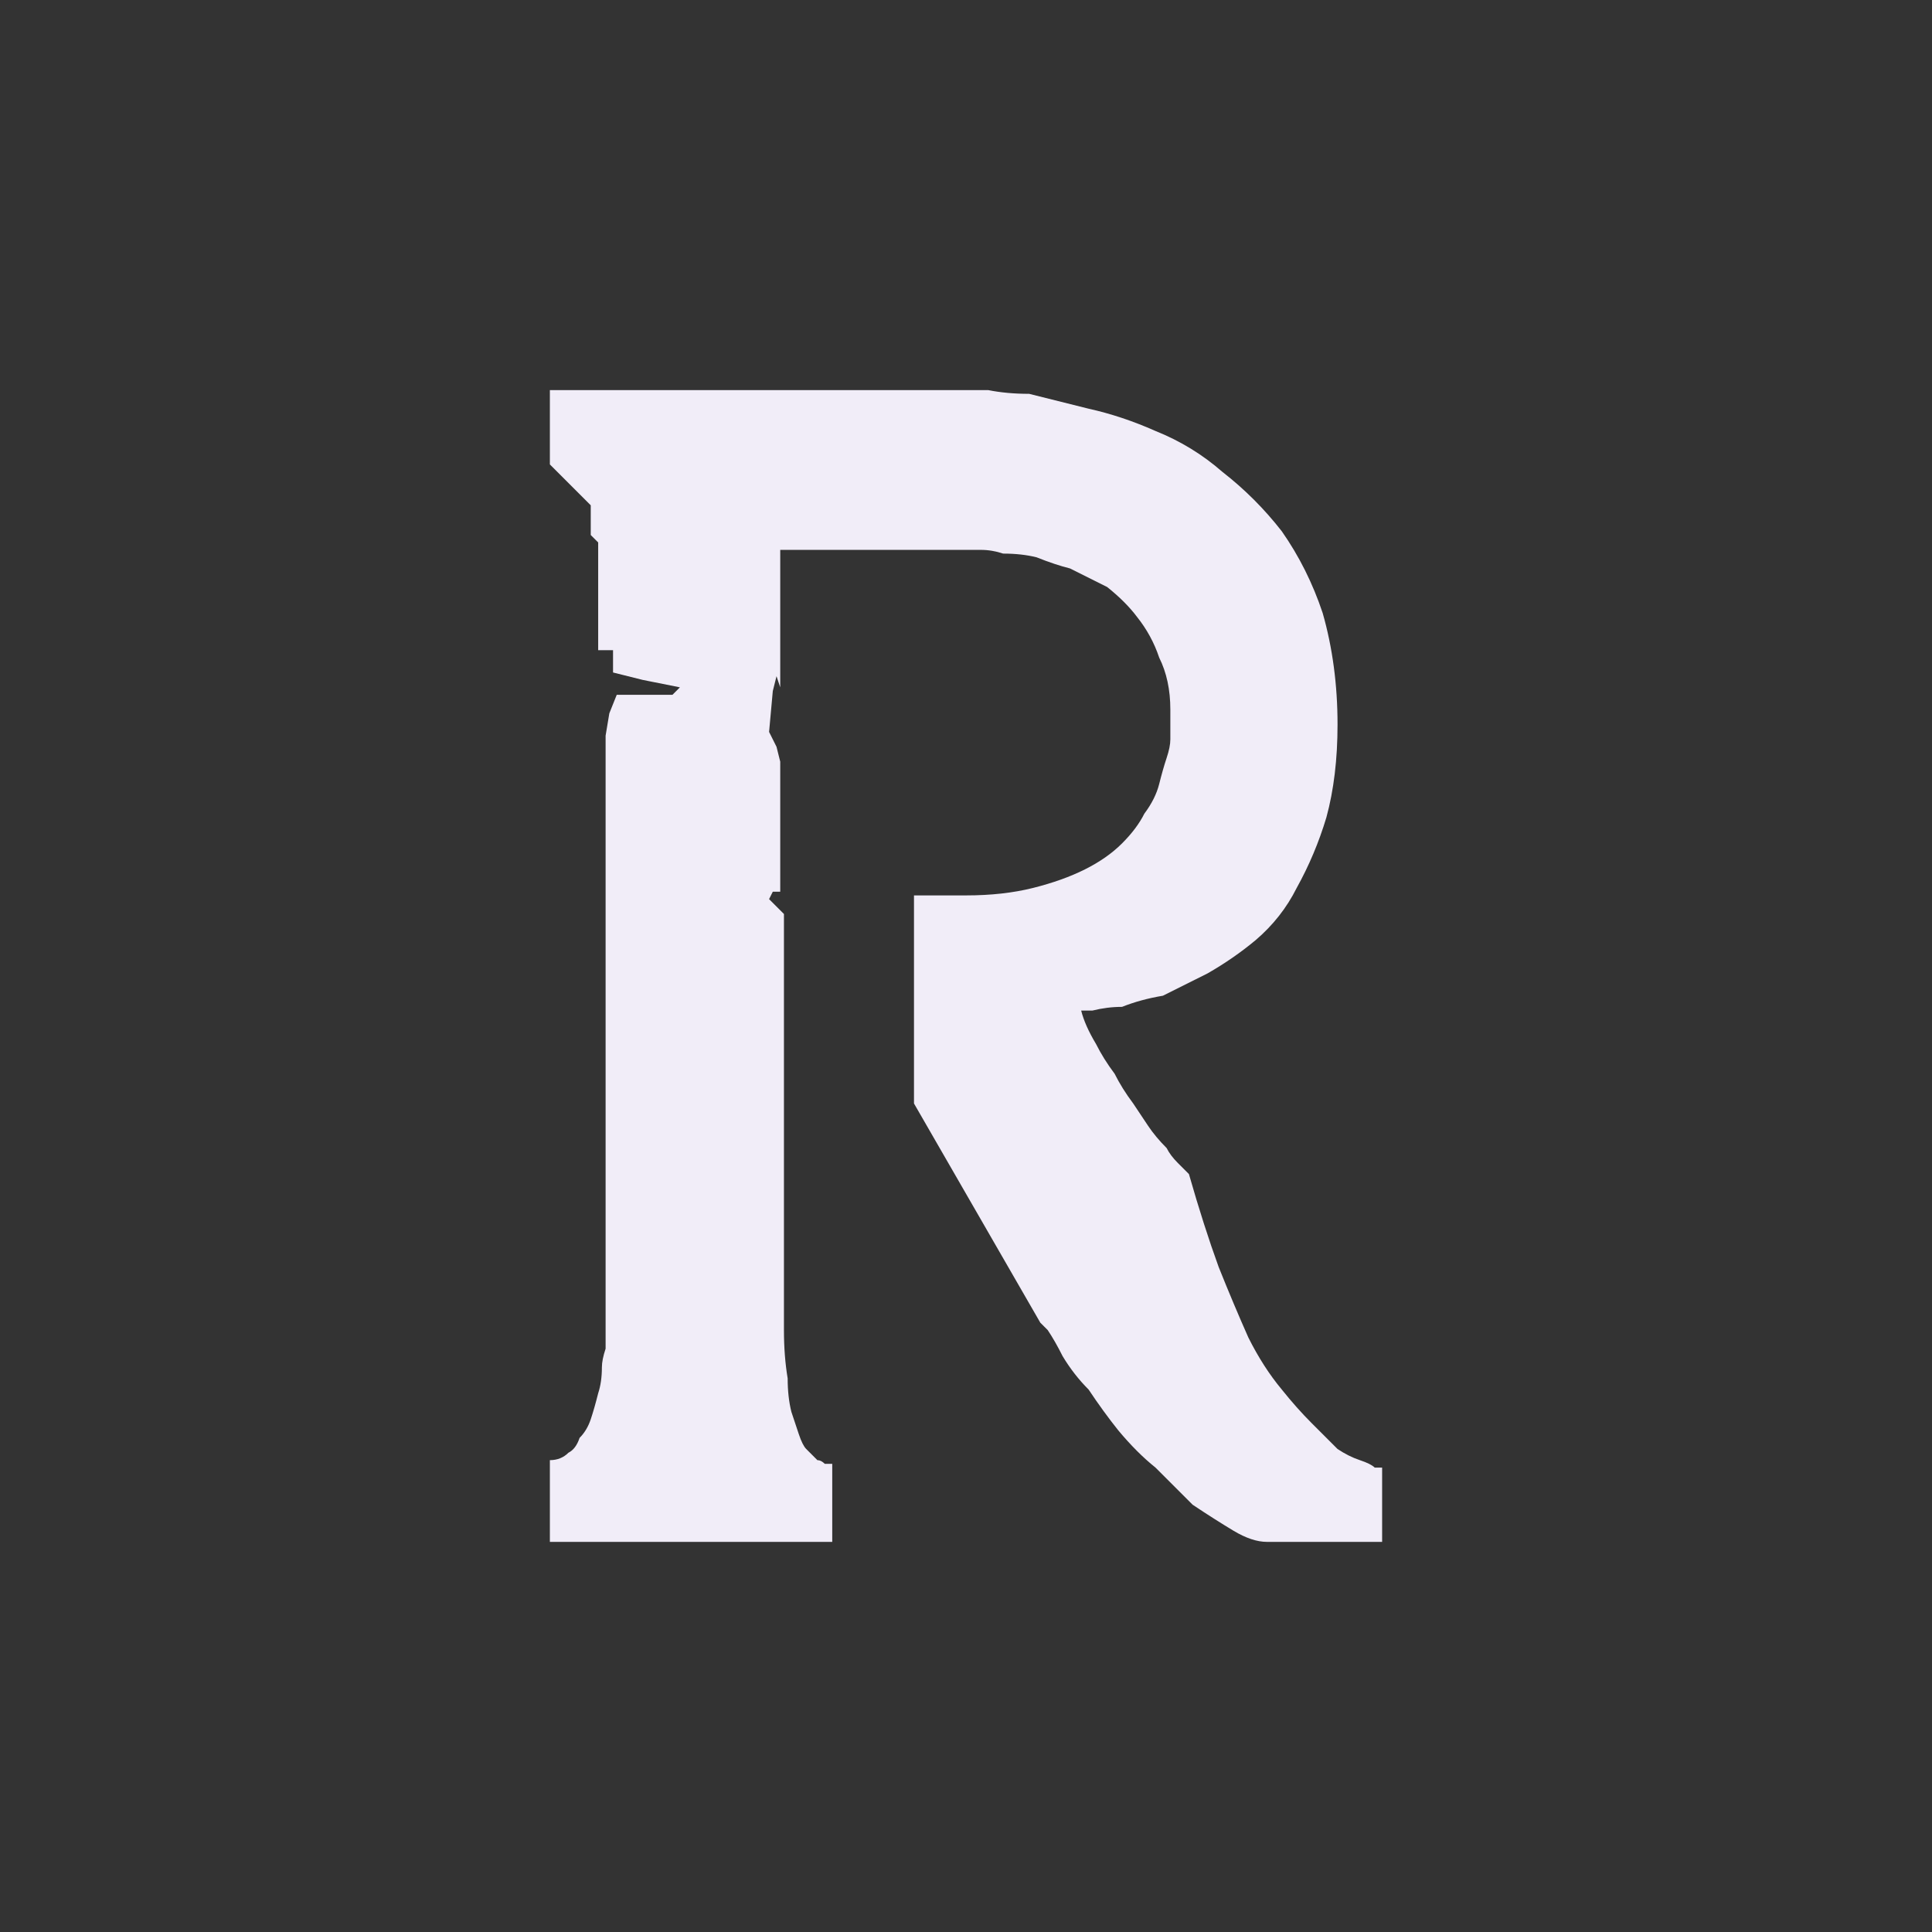 <?xml version="1.0" encoding="UTF-8" standalone="no"?>
<svg xmlns:ffdec="https://www.free-decompiler.com/flash" xmlns:xlink="http://www.w3.org/1999/xlink" ffdec:objectType="shape" height="26.0px" width="26.0px" xmlns="http://www.w3.org/2000/svg">
  <rect width="100%" height="100%" fill="#333333" stroke="none"/>
  <g transform="matrix(1.0, 0.0, 0.0, 1.0, 0.0, 0.0)">
    <path d="M16.0 15.8 Q16.0 15.8 15.95 15.75 15.9 15.7 15.85 15.65 15.75 15.55 15.7 15.45 15.55 15.3 15.45 15.15 15.35 15.0 15.25 14.85 15.1 14.65 15.0 14.45 14.85 14.25 14.75 14.05 14.6 13.8 14.55 13.6 14.85 13.6 14.7 13.6 14.9 13.55 15.1 13.55 15.35 13.45 15.65 13.4 15.95 13.25 16.25 13.1 16.6 12.9 16.9 12.65 17.25 12.35 17.45 11.95 17.7 11.5 17.85 11.0 18.0 10.45 18.0 9.75 18.0 8.95 17.8 8.25 17.6 7.65 17.25 7.15 16.9 6.7 16.45 6.35 16.05 6.0 15.55 5.8 15.1 5.6 14.65 5.5 14.25 5.4 13.85 5.3 13.55 5.3 13.3 5.25 13.2 5.25 13.05 5.25 L7.4 5.25 7.4 5.4 7.4 6.25 7.95 6.8 7.95 7.2 8.05 7.3 8.05 8.75 8.25 8.75 8.25 9.05 8.65 9.15 9.15 9.25 9.05 9.35 8.3 9.35 8.2 9.6 8.15 9.9 8.15 17.85 Q8.15 17.85 8.15 17.95 8.15 18.05 8.15 18.15 8.1 18.3 8.1 18.4 8.1 18.6 8.05 18.75 8.0 18.95 7.95 19.1 7.9 19.25 7.8 19.35 7.75 19.5 7.65 19.55 7.55 19.65 7.4 19.65 L7.4 20.75 11.2 20.75 11.2 19.7 Q11.2 19.7 11.15 19.7 11.15 19.7 11.1 19.7 11.05 19.65 11.0 19.65 10.95 19.6 10.85 19.5 10.8 19.45 10.75 19.3 10.7 19.15 10.65 19.0 10.6 18.8 10.6 18.55 10.55 18.25 10.55 17.9 L10.55 12.3 10.35 12.1 10.4 12.0 10.5 12.0 10.5 10.25 10.45 10.05 10.35 9.85 10.4 9.3 10.45 9.1 10.5 9.25 10.5 9.1 10.5 7.4 13.1 7.4 Q13.1 7.4 13.2 7.4 13.35 7.4 13.5 7.45 13.75 7.45 13.95 7.5 14.2 7.6 14.4 7.65 14.7 7.8 14.9 7.9 15.15 8.1 15.3 8.3 15.5 8.55 15.6 8.85 15.75 9.15 15.75 9.55 L15.75 9.85 Q15.75 9.85 15.75 9.95 15.75 10.05 15.7 10.2 15.65 10.35 15.6 10.55 15.55 10.75 15.4 10.95 15.3 11.15 15.1 11.35 14.9 11.55 14.6 11.7 14.3 11.85 13.9 11.95 13.5 12.05 13.0 12.05 L12.3 12.05 12.3 14.85 14.0 17.8 Q14.0 17.8 14.1 17.9 14.2 18.05 14.3 18.25 14.45 18.5 14.65 18.7 14.85 19.0 15.05 19.25 15.3 19.55 15.55 19.75 15.85 20.05 16.05 20.25 16.35 20.45 16.6 20.6 16.85 20.75 17.05 20.75 L18.6 20.75 18.6 19.75 Q18.6 19.75 18.5 19.75 18.45 19.7 18.3 19.65 18.15 19.6 18.0 19.5 17.85 19.35 17.65 19.15 17.45 18.95 17.25 18.7 17.0 18.4 16.8 18.0 16.6 17.55 16.4 17.05 16.2 16.5 16.0 15.8 L16.0 15.8" fill="#f1edf8" fill-rule="evenodd" stroke="none"/>
  </g>
</svg>
